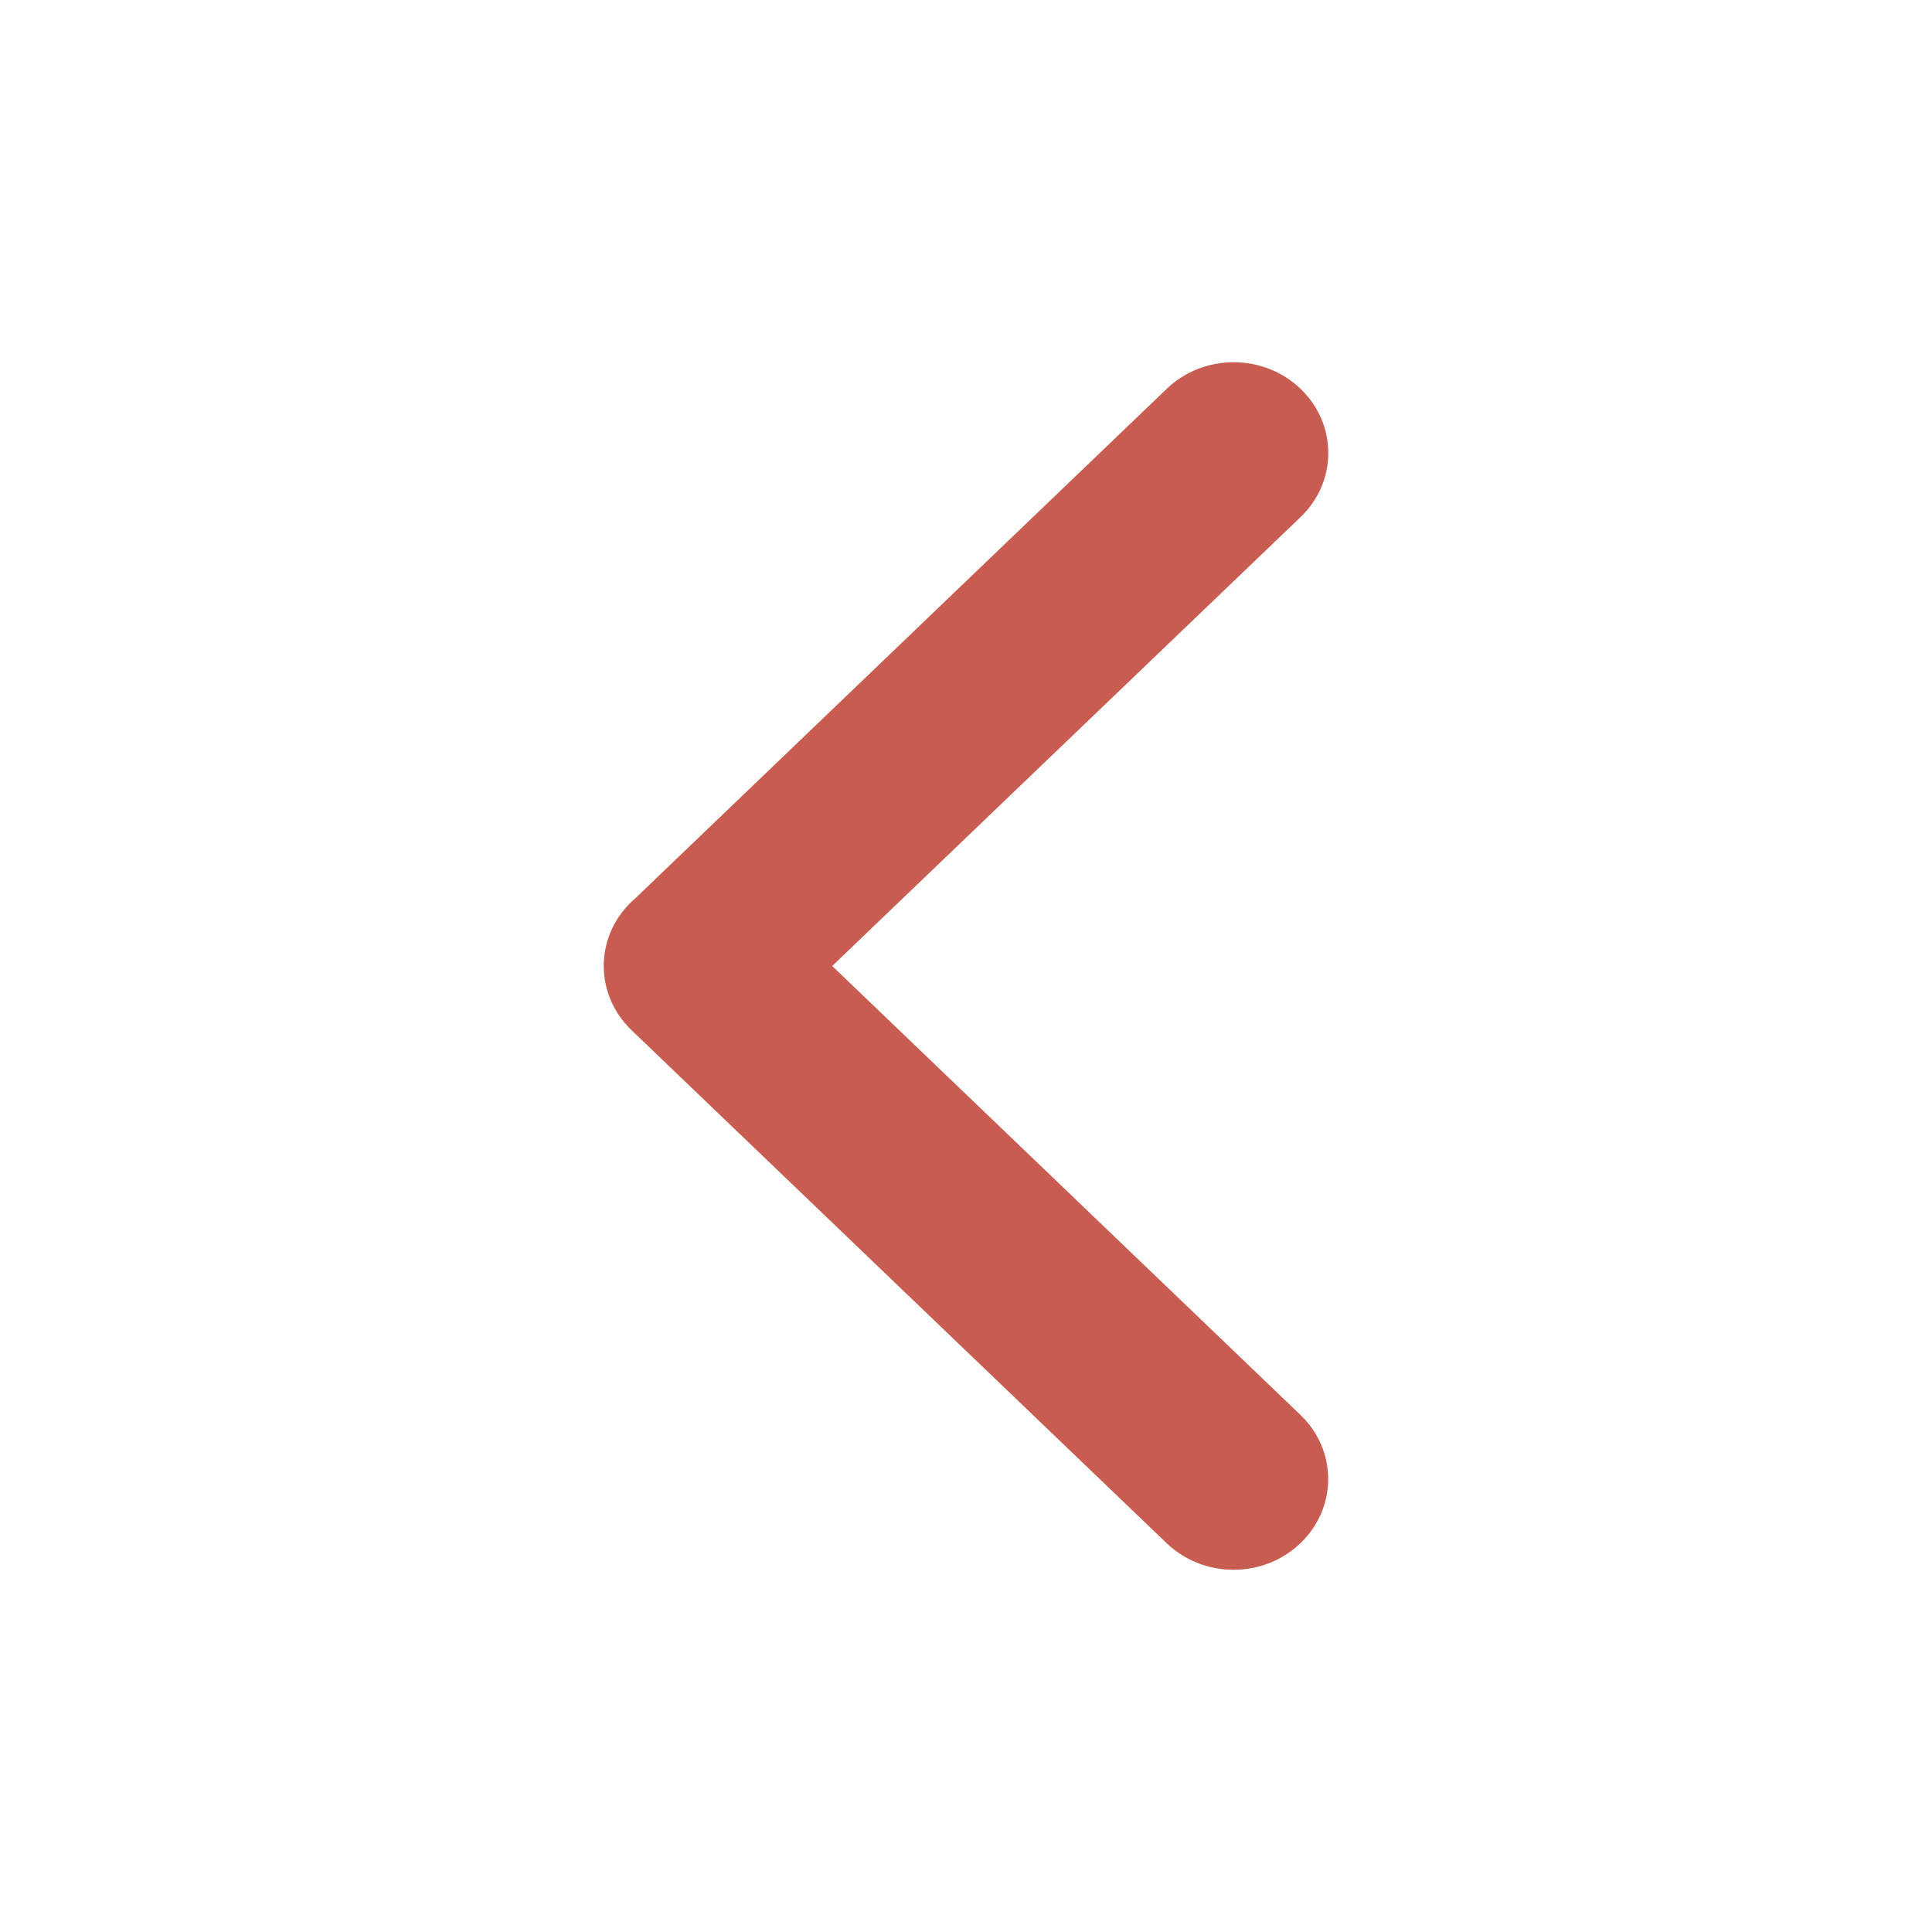 <svg width="20" height="20" viewBox="0 0 20 20" fill="none" xmlns="http://www.w3.org/2000/svg">
<path d="M12.078 4.025C12.46 3.658 13.081 3.658 13.463 4.025C13.846 4.392 13.846 4.986 13.463 5.353L8.615 10L13.462 14.647C13.845 15.014 13.845 15.608 13.462 15.975C13.08 16.342 12.46 16.342 12.077 15.975L6.555 10.681C6.55 10.677 6.544 10.671 6.538 10.665C6.488 10.617 6.444 10.565 6.407 10.509C6.161 10.145 6.204 9.655 6.537 9.335C6.549 9.324 6.562 9.312 6.575 9.301L12.078 4.025Z" fill="#C85C50"/>
</svg>
